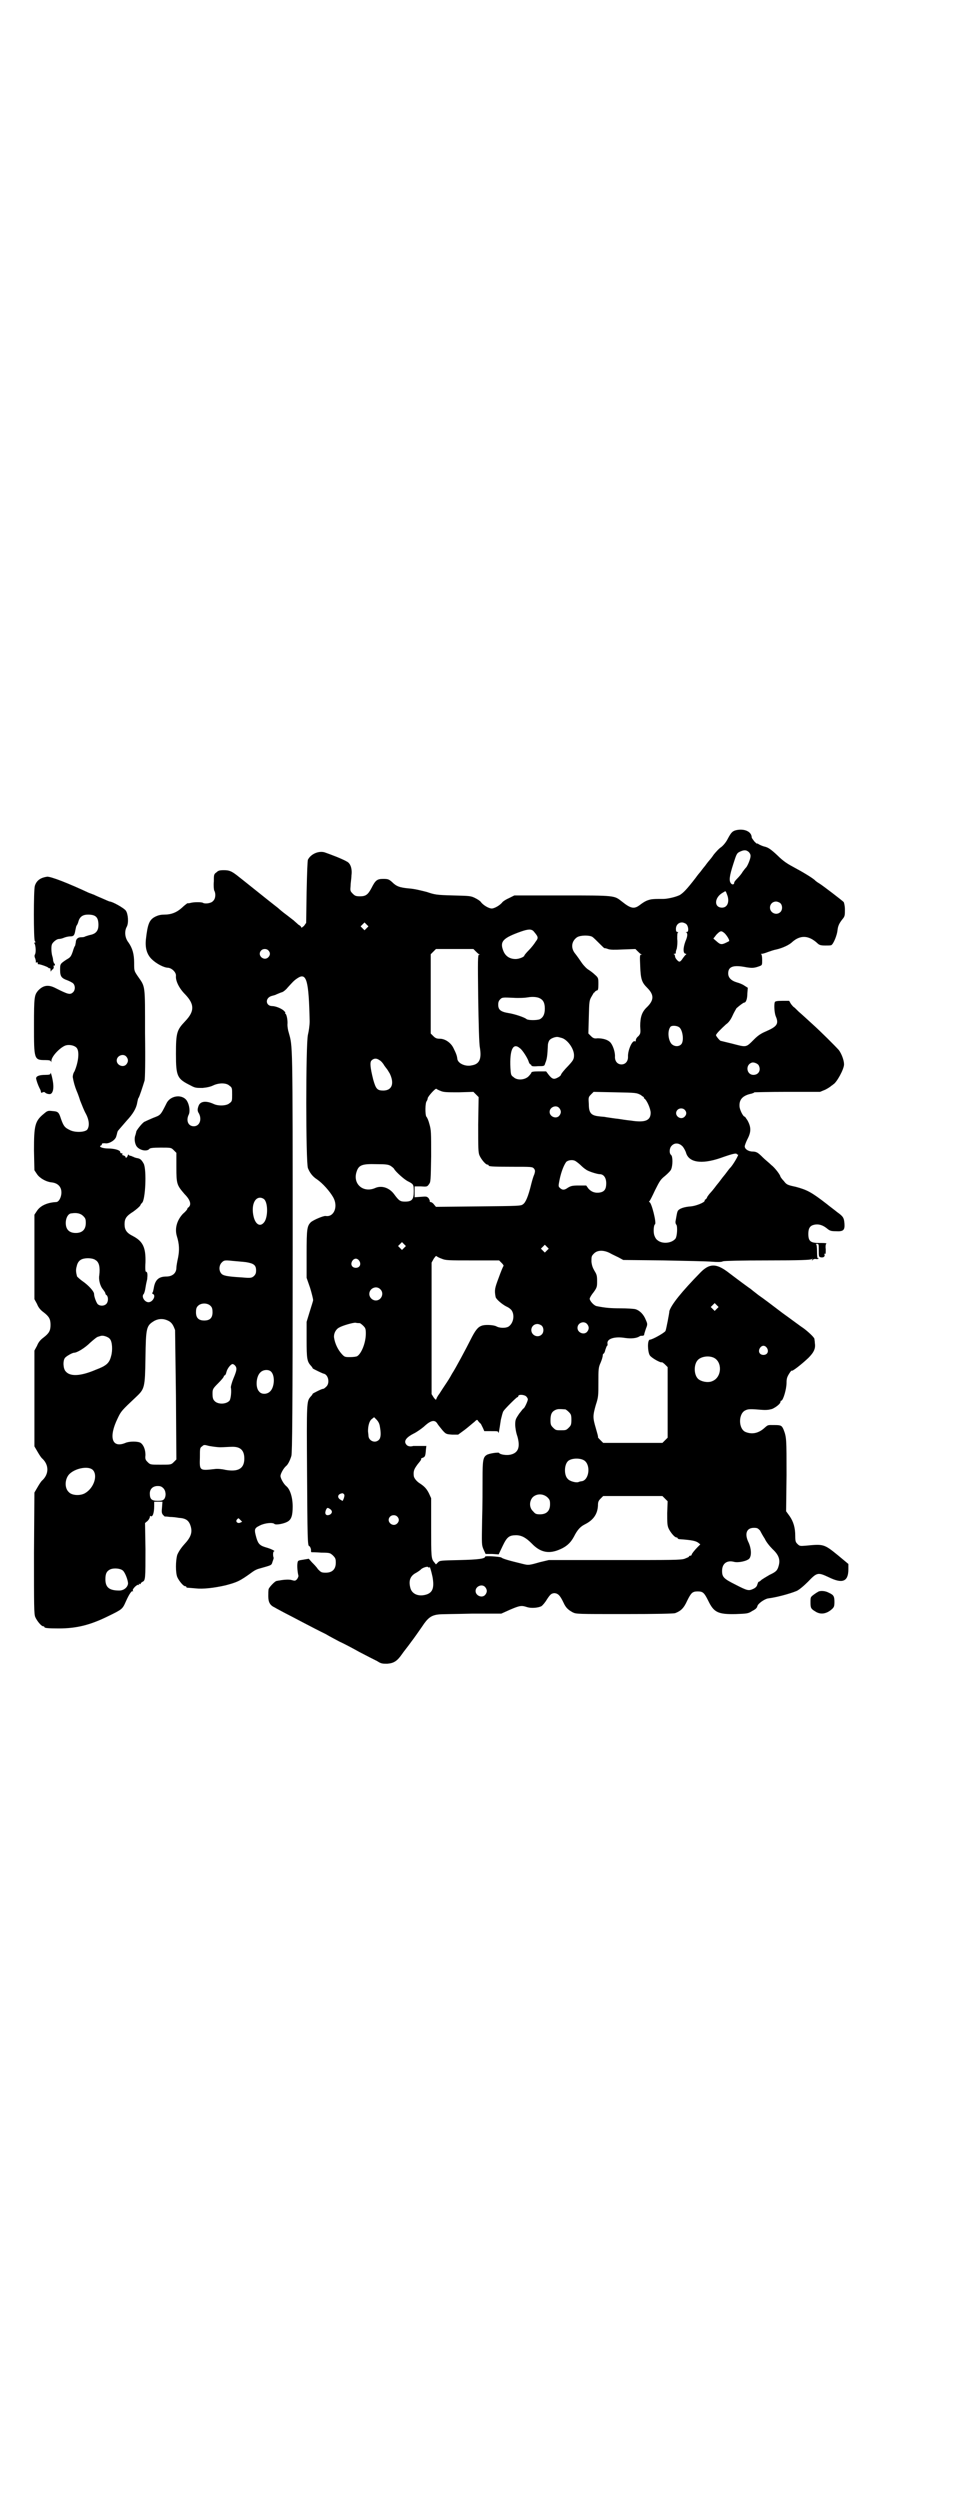 <?xml version="1.0" standalone="no"?>
<!DOCTYPE svg PUBLIC "-//W3C//DTD SVG 20010904//EN"
 "http://www.w3.org/TR/2001/REC-SVG-20010904/DTD/svg10.dtd">
<svg version="1.0" xmlns="http://www.w3.org/2000/svg"
 width="1101pt" height="2870pt" viewBox="0 0 1101 2870"
 preserveAspectRatio="xMidYMid meet">
<g transform="translate(0,2870) scale(0.5,-0.5)"
fill="#000000" stroke="none">
<path d="M1691 3834 c-9 -2 -12 -5 -20 -20 -4 -8 -10 -15 -15 -19 -5 -3 -12
-11 -17 -17 -4 -6 -8 -11 -9 -12 -1 -1 -6 -7 -11 -14 -6 -7 -10 -13 -11 -14
-1 -1 -6 -7 -11 -14 -20 -26 -28 -34 -36 -39 -10 -5 -29 -9 -38 -9 -18 0 -20
0 -28 -1 -9 -2 -14 -4 -26 -13 -13 -10 -21 -8 -41 8 -18 14 -14 14 -137 14
l-110 0 -12 -6 c-7 -3 -13 -7 -15 -9 -6 -8 -19 -15 -25 -15 -6 0 -19 7 -25 15
-1 2 -7 6 -13 9 -10 5 -12 5 -51 6 -39 1 -42 2 -60 8 -12 3 -27 7 -40 8 -23 2
-30 5 -40 15 -7 6 -9 7 -20 7 -14 0 -18 -3 -27 -21 -8 -15 -13 -19 -26 -19
-10 0 -12 1 -17 6 -6 6 -6 7 -5 18 0 7 2 17 2 24 2 15 -2 28 -11 32 -3 2 -14
7 -24 11 -10 4 -21 8 -24 9 -14 6 -34 -2 -41 -16 -1 -3 -2 -29 -3 -75 l-1 -70
-5 -7 c-4 -3 -6 -5 -6 -4 0 2 -3 5 -7 7 -3 3 -8 7 -11 10 -3 2 -9 7 -13 10 -8
6 -12 9 -19 15 -2 2 -7 6 -11 9 -4 3 -24 19 -44 35 -20 16 -40 32 -44 35 -12
9 -17 11 -29 11 -10 0 -13 -1 -17 -5 -6 -4 -6 -6 -6 -21 -1 -9 0 -19 1 -21 4
-7 3 -19 -3 -24 -4 -5 -18 -7 -23 -4 -2 2 -21 2 -28 0 -3 -1 -6 -1 -8 -1 -1
-1 -7 -5 -12 -10 -12 -11 -25 -16 -40 -16 -8 0 -14 -1 -22 -5 -13 -7 -17 -16
-21 -52 -2 -19 2 -34 13 -45 10 -10 28 -20 38 -20 9 -1 19 -11 18 -19 -1 -11
7 -28 21 -42 22 -23 22 -39 0 -62 -19 -20 -21 -26 -21 -75 0 -52 3 -57 33 -72
11 -6 13 -6 28 -6 11 1 19 3 25 6 13 6 30 6 37 -1 6 -4 6 -6 6 -20 0 -14 0
-16 -6 -20 -6 -6 -25 -7 -36 -2 -17 8 -31 7 -35 -4 -3 -8 -3 -12 1 -18 7 -14
1 -29 -12 -29 -13 0 -18 13 -12 26 4 7 2 22 -3 31 -9 17 -37 15 -47 -3 -15
-30 -14 -28 -32 -35 -7 -3 -16 -7 -20 -9 -6 -4 -18 -20 -18 -22 0 -1 -1 -4 -2
-8 -3 -7 -2 -18 2 -25 6 -10 24 -14 30 -7 1 2 8 3 26 3 24 0 24 0 30 -6 l6 -6
0 -33 c0 -39 1 -41 19 -62 13 -13 16 -24 9 -30 -2 -1 -3 -3 -3 -4 0 -1 -4 -6
-10 -11 -14 -15 -19 -34 -14 -51 6 -19 6 -33 3 -49 -2 -9 -4 -20 -4 -24 0 -12
-9 -20 -23 -20 -18 0 -26 -8 -29 -27 -1 -5 -2 -10 -3 -10 -1 -1 -1 -2 1 -3 8
-3 0 -19 -10 -19 -9 0 -17 13 -11 19 1 1 3 7 4 14 1 7 3 16 4 20 1 10 1 17 -3
17 -1 0 -2 6 -1 21 1 35 -6 49 -29 61 -14 7 -19 14 -19 27 0 13 4 19 20 29 7
5 14 11 16 14 1 3 3 5 4 6 8 6 11 76 4 90 -5 9 -8 12 -16 13 -4 1 -7 2 -8 3
-1 0 -3 1 -5 2 -2 0 -5 1 -5 2 -1 2 -2 1 -3 -2 -1 -4 -5 -6 -5 -2 0 1 -2 2 -4
3 -3 0 -4 2 -3 3 1 1 0 2 -2 2 -2 0 -3 1 -3 3 0 4 -13 8 -28 8 -12 0 -23 4
-16 7 1 0 2 2 2 3 0 2 2 2 7 2 9 -2 24 7 26 16 1 3 2 7 2 8 0 0 1 2 1 3 0 1 3
4 21 25 14 15 22 28 24 41 1 5 2 10 3 11 2 2 10 27 14 40 1 5 2 42 1 109 0
114 1 105 -17 131 -8 12 -8 12 -8 30 0 21 -4 34 -13 47 -8 10 -10 25 -4 36 5
9 3 30 -2 37 -4 6 -31 21 -37 21 -1 0 -10 4 -19 8 -10 4 -18 8 -18 8 -1 0 -5
2 -11 4 -47 22 -88 38 -96 37 -14 -2 -24 -8 -28 -21 -3 -9 -3 -124 0 -127 2
-2 2 -3 0 -3 -1 0 -2 -1 0 -4 2 -5 3 -20 0 -24 -1 -2 -1 -5 1 -9 1 -4 2 -7 1
-8 0 -1 0 -1 2 -1 2 1 3 0 3 -1 -1 -2 0 -3 1 -3 2 1 22 -6 23 -8 1 -1 2 -2 3
-1 1 1 2 -1 2 -4 0 -4 1 -5 1 -3 1 2 3 4 5 5 1 2 2 4 1 6 0 2 0 3 1 2 1 -1 2
0 2 2 0 2 -1 3 -2 3 0 0 -1 3 -2 6 0 3 -1 8 -2 11 -1 3 -2 10 -2 16 0 10 1 12
6 17 3 3 8 6 11 6 2 0 8 1 12 3 5 2 11 3 14 3 8 0 10 2 12 14 1 5 2 10 3 11 1
1 3 5 4 9 3 11 10 16 22 16 18 0 24 -6 24 -24 0 -12 -5 -19 -16 -22 -5 -1 -11
-3 -14 -4 -3 -2 -7 -2 -10 -2 -7 0 -12 -4 -12 -12 -1 -4 -1 -7 -2 -8 -1 -1 -3
-6 -5 -13 -4 -11 -5 -13 -14 -18 -15 -10 -15 -10 -15 -24 0 -15 3 -19 17 -24
5 -2 11 -5 13 -7 5 -5 5 -15 0 -20 -7 -7 -12 -5 -40 9 -17 9 -29 7 -41 -6 -8
-10 -9 -14 -9 -79 0 -79 0 -80 26 -80 9 0 12 -1 13 -3 0 -3 1 -2 1 1 0 11 22
33 34 36 9 2 20 -1 24 -6 7 -8 4 -33 -5 -54 -3 -4 -4 -10 -4 -13 2 -12 5 -22
9 -32 1 -2 5 -12 8 -22 4 -10 9 -23 13 -30 8 -15 9 -29 3 -37 -6 -6 -29 -7
-41 0 -10 5 -13 8 -19 25 -5 16 -7 17 -20 18 -9 1 -11 1 -19 -6 -21 -17 -23
-27 -23 -85 l1 -45 6 -9 c6 -9 21 -18 35 -19 13 -2 21 -10 21 -23 0 -11 -6
-22 -12 -22 -20 -1 -36 -8 -44 -20 l-6 -9 0 -97 0 -97 6 -11 c3 -8 8 -14 15
-19 13 -10 16 -16 16 -29 0 -13 -3 -19 -16 -29 -7 -5 -12 -11 -15 -19 l-6 -11
0 -110 0 -110 7 -12 c4 -7 8 -13 10 -15 17 -15 17 -37 0 -52 -2 -2 -6 -8 -10
-15 l-7 -12 -1 -139 c0 -123 0 -140 3 -147 4 -9 14 -21 18 -21 2 0 3 -1 3 -2
0 -2 8 -3 33 -3 41 0 72 8 111 27 35 17 35 17 43 35 8 18 14 26 16 23 1 0 1 0
0 2 -2 3 10 15 13 13 2 -1 2 -1 1 1 -1 2 -1 2 2 1 2 0 3 0 2 1 0 1 1 2 4 4 7
3 7 7 7 75 l-1 60 6 5 c3 3 5 7 5 9 0 2 1 3 2 2 4 -3 8 6 8 23 l0 10 9 0 10 0
-1 -13 c-1 -10 -1 -13 2 -17 3 -3 5 -5 5 -4 0 0 5 0 11 -1 6 0 15 -1 20 -2 17
-1 24 -6 28 -20 4 -14 0 -25 -15 -41 -8 -9 -13 -17 -16 -24 -4 -14 -4 -41 0
-51 4 -9 14 -21 18 -21 2 0 3 -1 3 -2 0 -2 0 -1 21 -3 17 -2 43 1 69 7 26 7
32 9 62 31 4 3 10 6 14 7 31 9 29 7 32 17 2 5 3 9 2 9 0 0 -1 3 -1 7 0 4 1 7
2 7 5 0 -7 6 -18 9 -14 4 -18 8 -22 21 -6 21 -5 23 7 29 11 6 30 8 34 4 3 -3
21 0 30 5 9 5 12 14 12 35 0 21 -6 40 -15 47 -6 5 -13 18 -13 23 0 5 7 18 13
23 4 3 9 13 12 23 2 6 3 104 3 469 0 491 0 470 -9 503 -2 6 -3 14 -3 18 1 11
-2 23 -4 25 -2 1 -2 2 -1 2 1 0 0 2 -2 4 -5 6 -20 12 -28 12 -15 0 -17 18 -2
23 3 1 9 2 12 4 3 1 9 4 13 5 3 1 9 6 12 10 12 13 14 16 23 22 21 14 26 -5 28
-99 0 -9 -2 -23 -4 -31 -5 -22 -5 -291 0 -306 4 -10 10 -19 21 -26 13 -9 29
-27 37 -41 12 -21 2 -46 -17 -43 -5 1 -28 -9 -34 -14 -9 -9 -10 -15 -10 -73
l0 -55 8 -23 c4 -13 7 -26 7 -28 0 -2 -4 -14 -8 -27 l-7 -23 0 -41 c0 -44 1
-50 10 -60 2 -2 4 -5 4 -6 1 -1 21 -11 25 -12 11 -2 15 -22 6 -30 -3 -3 -6 -5
-7 -5 -2 1 -23 -10 -24 -11 0 -1 -2 -4 -5 -7 -9 -11 -9 -11 -8 -174 1 -147 1
-169 5 -169 2 0 5 -8 4 -11 0 -2 1 -3 1 -3 1 0 11 0 23 -1 20 0 20 -1 26 -6 6
-6 7 -8 7 -17 0 -15 -8 -23 -23 -23 -10 0 -11 1 -18 8 -3 5 -10 12 -14 16 l-7
8 -12 -2 c-13 -2 -13 -2 -14 -8 -1 -7 0 -20 2 -28 1 -2 -1 -6 -3 -9 -4 -4 -5
-4 -12 -2 -6 2 -19 1 -29 -1 -2 0 -5 -1 -6 -1 -3 0 -15 -12 -18 -18 -1 -3 -1
-11 -1 -17 0 -14 4 -21 15 -26 3 -2 13 -7 22 -12 16 -8 68 -36 95 -49 8 -5 22
-12 31 -17 9 -4 30 -15 46 -24 17 -9 35 -18 41 -21 9 -6 12 -6 23 -6 15 1 23
6 34 22 4 6 14 18 21 28 7 9 18 25 25 35 13 20 21 26 37 28 5 1 40 1 77 2 l68
0 20 9 c23 10 27 10 39 6 9 -3 25 -2 33 2 3 2 9 9 13 16 8 12 10 13 16 14 9 0
14 -5 22 -22 5 -11 10 -16 21 -22 8 -4 10 -4 118 -4 77 0 112 1 117 2 13 5 20
11 28 29 9 18 12 21 24 21 12 0 15 -3 24 -21 13 -27 22 -32 64 -31 25 1 28 1
37 7 8 4 11 7 12 11 1 6 17 17 25 18 17 2 48 10 65 17 5 2 16 11 26 21 21 22
23 22 47 11 32 -16 46 -11 46 18 l0 12 -24 20 c-32 26 -33 26 -74 22 -13 -1
-14 -1 -19 4 -4 4 -5 6 -5 18 0 19 -4 33 -13 46 l-8 11 1 83 c0 84 0 87 -7
105 -4 9 -6 10 -21 10 -15 0 -14 1 -22 -6 -14 -13 -29 -16 -44 -10 -17 7 -17
43 0 50 6 3 12 3 36 1 12 -1 18 0 25 2 9 4 19 12 19 16 0 2 1 3 2 3 4 0 12 26
12 41 0 9 1 13 6 21 3 5 6 8 6 7 0 -3 21 13 38 29 13 13 17 22 15 34 0 4 -1 8
-1 10 -1 4 -15 17 -26 25 -5 3 -26 19 -47 34 -21 16 -46 35 -55 41 -9 7 -18
14 -19 15 -2 1 -25 18 -54 40 -25 18 -40 18 -60 -2 -45 -46 -67 -74 -72 -89 0
-3 -2 -13 -4 -24 -2 -10 -4 -20 -5 -22 -2 -4 -30 -20 -36 -20 -6 -1 -5 -28 0
-36 4 -6 24 -17 27 -16 1 1 5 -2 8 -5 l6 -6 0 -81 0 -81 -6 -6 -6 -6 -68 0
-68 0 -6 6 c-3 3 -6 6 -6 7 1 1 -2 10 -5 21 -7 24 -7 28 0 53 6 18 6 22 6 52
0 30 0 34 5 45 3 7 5 14 5 17 0 2 1 4 2 4 1 0 3 4 4 9 2 5 3 9 4 9 1 0 1 2 1
4 -3 12 16 18 40 14 14 -2 27 -1 34 4 1 1 4 1 6 1 2 0 4 1 4 2 0 2 2 8 4 14 4
10 4 11 0 20 -5 13 -14 22 -24 25 -4 1 -20 2 -34 2 -23 0 -35 1 -55 5 -6 1
-16 12 -16 17 0 2 4 9 9 15 8 11 8 13 8 26 0 12 -1 15 -6 23 -4 7 -6 12 -7 21
0 12 0 13 6 19 8 8 22 8 36 1 5 -3 14 -7 20 -10 l11 -6 92 -1 c51 -1 101 -2
112 -3 12 -1 22 -1 25 1 4 1 41 2 104 2 72 0 98 1 100 3 2 2 2 1 1 -1 -2 -3
-1 -3 2 0 1 1 5 2 7 1 2 0 5 0 5 1 1 2 1 2 -1 1 -1 -1 -2 3 -2 15 0 11 -1 16
-2 17 -2 0 -1 1 2 1 4 0 4 -1 4 -15 0 -14 0 -15 5 -16 6 -1 10 2 8 7 -1 1 0 2
1 1 2 -1 2 2 2 11 -1 6 0 12 1 12 1 0 1 1 0 1 0 1 -8 1 -16 1 -20 0 -25 4 -25
21 0 13 4 19 14 21 10 2 19 -1 28 -8 7 -6 10 -7 21 -7 17 -1 21 2 20 17 -1 14
-3 17 -17 27 -6 5 -17 13 -23 18 -36 28 -46 33 -72 40 -19 4 -21 5 -27 13 -5
5 -8 10 -8 10 0 4 -13 21 -21 27 -5 5 -14 12 -19 17 -12 12 -15 14 -26 14 -9
1 -16 6 -16 12 0 2 3 10 6 16 9 17 9 28 0 44 -3 4 -5 8 -6 8 -4 0 -12 17 -12
24 -1 16 8 25 28 29 3 1 6 2 6 3 0 0 34 1 75 1 l76 0 12 5 c6 3 12 7 14 9 2 1
4 3 4 3 8 4 25 35 25 46 0 10 -6 25 -12 33 -9 10 -41 42 -61 60 -11 10 -25 23
-31 28 -6 6 -11 11 -12 11 0 0 -3 3 -6 7 l-4 7 -16 0 c-12 0 -16 -1 -17 -3 -2
-6 -1 -24 2 -32 8 -18 3 -24 -22 -35 -12 -5 -19 -10 -27 -18 -20 -20 -17 -19
-52 -10 -13 3 -24 6 -25 6 -2 0 -11 11 -11 13 0 3 11 14 23 25 6 4 11 11 15
20 3 7 8 15 9 17 8 7 16 13 18 13 4 0 7 9 7 21 l1 13 -8 5 c-4 3 -12 6 -16 7
-14 4 -21 11 -21 21 0 16 12 20 42 14 13 -2 18 -2 31 3 5 2 5 3 5 14 0 7 -1
12 -2 13 -2 0 -1 1 1 1 3 0 9 2 14 4 6 2 14 5 20 6 13 3 29 10 36 17 18 16 37
16 57 -2 5 -5 8 -6 19 -6 7 0 13 0 14 1 5 3 13 23 14 34 1 10 4 16 11 25 6 7
6 9 6 23 0 8 -2 16 -3 17 -4 4 -47 37 -55 42 -5 3 -9 6 -10 7 -4 5 -31 21 -48
30 -15 8 -25 14 -39 28 -15 14 -21 18 -29 20 -5 1 -11 4 -13 5 -3 2 -5 3 -5 2
0 -1 -3 2 -6 5 -3 4 -6 8 -6 9 0 13 -16 21 -35 17z m29 -51 c3 -4 4 -6 3 -12
-2 -9 -8 -22 -11 -24 -1 -1 -4 -5 -7 -9 -2 -4 -8 -11 -12 -15 -4 -4 -7 -8 -7
-9 0 -5 -4 -6 -7 -3 -6 6 -4 18 5 46 7 22 8 24 14 27 10 5 16 5 22 -1z m-51
-96 c7 -16 2 -31 -11 -31 -19 0 -18 23 1 34 8 5 7 5 10 -3z m123 -21 c5 -5 5
-15 0 -20 -9 -9 -24 -2 -24 10 0 8 6 14 14 14 3 0 8 -2 10 -4z m-950 -57 l-5
-5 -4 4 -5 5 4 4 5 5 4 -4 5 -5 -4 -4z m734 9 c5 -5 6 -18 1 -18 -3 0 -3 -1
-1 -1 3 -2 3 -9 -2 -20 -6 -16 -6 -29 1 -29 1 0 1 -1 0 -2 -1 0 -4 -4 -7 -8
-3 -5 -6 -8 -8 -8 -3 0 -10 8 -10 12 0 2 -1 4 -2 5 -2 0 -2 1 1 1 1 0 3 1 3 2
-1 0 0 5 2 10 1 6 2 14 1 22 0 10 0 14 2 15 1 0 0 1 -1 1 -3 0 -4 2 -4 7 0 9
6 15 14 15 3 0 8 -2 10 -4z m-351 -16 c11 -13 12 -15 5 -24 -3 -5 -10 -14 -16
-20 -5 -5 -10 -11 -10 -12 0 -3 -12 -8 -20 -8 -13 0 -23 6 -28 18 -9 22 -2 30
40 45 17 6 24 6 29 1z m439 -5 c5 -5 12 -16 10 -18 -17 -9 -19 -9 -29 0 l-7 6
7 9 c9 9 11 10 19 3z m-304 -8 c3 -2 10 -9 17 -16 6 -6 11 -11 11 -10 0 0 3 0
8 -2 5 -2 15 -2 35 -1 l28 1 5 -5 c3 -3 6 -6 8 -7 3 -1 3 -1 0 -1 -3 0 -3 -4
-2 -26 1 -31 4 -38 16 -50 16 -16 16 -28 0 -44 -12 -11 -16 -23 -16 -44 1 -16
1 -17 -4 -23 -4 -3 -6 -7 -6 -9 0 -3 -1 -4 -2 -3 -6 4 -17 -21 -16 -36 0 -10
-6 -17 -15 -17 -9 0 -15 7 -15 17 1 11 -5 28 -11 34 -6 6 -17 9 -29 9 -7 -1
-10 0 -15 5 l-6 6 1 38 c1 37 1 38 7 48 3 5 5 9 5 8 0 -1 1 0 2 2 1 1 4 3 5 3
2 0 3 3 3 14 0 14 0 15 -8 22 -4 4 -11 9 -14 11 -4 2 -11 9 -16 16 -4 6 -11
16 -15 21 -11 13 -9 29 4 38 8 5 28 5 35 1z m-744 -31 c5 -5 5 -11 0 -16 -10
-10 -27 5 -16 16 4 4 12 4 16 0z m476 -2 c3 -3 6 -6 8 -7 3 -1 3 -1 0 -1 -3 0
-3 -12 -2 -99 1 -60 2 -106 4 -115 4 -25 -1 -37 -18 -40 -16 -4 -34 5 -34 16
-1 6 -2 10 -9 24 -6 12 -19 21 -31 21 -7 0 -10 1 -15 6 l-6 6 0 91 0 91 6 6 6
6 43 0 43 0 5 -5z m149 -109 c7 -4 10 -11 10 -23 0 -13 -4 -20 -11 -24 -6 -3
-27 -3 -31 0 -4 4 -28 12 -42 14 -18 3 -23 8 -23 19 0 6 1 9 5 13 4 4 6 4 29
3 14 -1 29 0 34 1 11 2 23 1 29 -3z m319 -66 c8 -7 11 -32 4 -39 -6 -6 -16 -5
-22 1 -8 9 -10 31 -2 40 4 3 15 2 20 -2z m-271 -24 c13 -3 29 -24 29 -40 0 -9
-2 -12 -13 -24 -9 -9 -17 -19 -17 -21 0 -1 -3 -4 -7 -6 -9 -5 -13 -4 -21 6
l-6 8 -17 0 c-13 0 -17 -1 -17 -3 0 -1 -3 -5 -7 -9 -9 -8 -26 -9 -34 -1 -6 4
-6 6 -7 21 -2 42 6 59 22 45 5 -3 18 -23 20 -31 1 -3 3 -6 4 -6 1 0 2 -1 2 -2
0 -2 4 -3 15 -2 15 0 15 0 17 7 4 9 5 18 6 41 0 4 2 10 4 12 3 4 14 8 19 7 1
0 4 -1 8 -2z m-999 -43 c5 -6 5 -12 0 -18 -7 -8 -22 -2 -22 9 0 11 15 17 22 9z
m581 -8 c4 -2 9 -8 11 -12 3 -4 5 -7 6 -8 1 -1 4 -6 7 -11 11 -23 5 -39 -15
-39 -14 0 -17 4 -23 25 -7 28 -8 40 -4 44 5 5 11 6 18 1z m871 -12 c6 -11 0
-22 -12 -22 -16 0 -19 23 -4 28 4 2 14 -2 16 -6z m-730 -59 c7 -3 15 -3 42 -3
l33 1 6 -6 6 -6 -1 -63 c0 -54 0 -64 3 -71 4 -9 14 -21 18 -21 2 0 3 -1 3 -2
0 -2 5 -3 54 -3 45 0 46 0 50 -4 3 -4 3 -6 1 -13 -2 -4 -5 -14 -7 -22 -7 -29
-13 -43 -19 -47 -5 -4 -8 -4 -103 -5 l-97 -1 -5 6 c-2 3 -6 5 -7 5 -2 0 -3 1
-2 2 0 1 -1 4 -3 7 -4 4 -5 4 -18 3 l-14 -1 0 13 0 12 14 0 c14 -1 15 -1 19 5
4 5 4 8 5 64 0 56 0 60 -4 74 -2 8 -5 15 -7 17 -3 4 -3 33 1 36 1 2 2 4 2 6 0
4 18 24 20 22 1 -1 5 -3 10 -5z m459 -9 c5 -4 9 -6 8 -6 -1 0 -1 -1 0 -2 6 -3
15 -24 15 -33 0 -18 -13 -23 -45 -18 -10 1 -23 3 -29 4 -10 1 -15 2 -29 4 -3
1 -11 1 -17 2 -17 2 -22 8 -22 28 -1 15 -1 16 5 22 l6 6 49 -1 c49 -1 49 -1
59 -6z m-187 -30 c5 -6 5 -12 0 -18 -7 -8 -22 -2 -22 9 0 11 15 17 22 9z m288
-4 c5 -5 5 -11 0 -16 -10 -10 -27 5 -16 16 4 4 12 4 16 0z m-4 -85 c3 -4 6
-10 7 -13 6 -23 35 -28 79 -13 28 10 37 12 38 9 0 -1 1 -1 2 -1 5 3 -12 -26
-18 -31 -1 -1 -4 -5 -7 -9 -3 -4 -6 -8 -7 -9 -1 -1 -4 -5 -7 -9 -3 -4 -6 -8
-7 -9 -1 -1 -4 -5 -7 -9 -3 -4 -8 -10 -10 -12 -2 -2 -5 -6 -7 -9 -1 -4 -4 -6
-4 -6 -1 0 -2 -1 -2 -3 0 -4 -20 -12 -32 -13 -15 -1 -27 -5 -30 -11 -2 -5 -2
-8 -5 -24 0 -2 0 -5 2 -7 3 -4 2 -26 -2 -32 -9 -11 -31 -13 -42 -3 -3 2 -6 8
-7 12 -2 8 -1 22 2 24 4 2 -8 51 -13 51 -1 0 -1 1 0 2 1 0 7 12 13 25 11 22
13 25 23 33 6 5 13 12 14 15 4 9 4 30 0 33 -5 4 -4 16 1 21 7 8 18 7 26 -2z
m-245 -34 c3 -2 8 -6 11 -9 4 -4 9 -8 11 -9 4 -4 26 -11 32 -11 9 0 15 -8 15
-21 0 -13 -4 -19 -14 -21 -11 -2 -20 1 -27 9 l-5 7 -17 0 c-15 0 -18 -1 -25
-5 -8 -6 -13 -6 -19 0 -3 3 -3 4 0 19 4 19 10 33 15 40 5 5 17 6 23 1z m-426
-10 c3 -2 7 -5 8 -7 3 -6 23 -24 31 -28 14 -7 14 -8 14 -24 0 -18 -4 -23 -20
-23 -11 0 -14 2 -25 17 -11 15 -29 21 -44 14 -26 -11 -50 8 -43 35 5 18 12 21
47 20 22 0 27 -1 32 -4z m-290 -77 c9 -10 8 -43 -1 -53 -9 -11 -20 -4 -24 15
-5 23 2 42 15 42 4 0 8 -2 10 -4z m-416 -38 c5 -5 6 -7 6 -16 0 -15 -8 -23
-23 -23 -15 0 -23 8 -23 23 0 12 6 22 13 22 12 2 21 0 27 -6z m737 -73 l-5 -5
-4 4 -5 5 4 4 5 5 4 -4 5 -5 -4 -4z m328 -6 l-5 -5 -4 4 -5 5 4 4 5 5 4 -4 5
-5 -4 -4z m-242 -19 c9 -4 15 -4 71 -4 l61 0 6 -6 c3 -3 5 -6 4 -7 -1 -1 -6
-13 -11 -27 -9 -24 -10 -28 -7 -44 1 -5 15 -17 25 -22 5 -2 10 -6 12 -9 7 -11
4 -28 -6 -36 -6 -5 -22 -5 -30 0 -7 3 -26 4 -33 1 -9 -3 -15 -11 -26 -33 -9
-18 -34 -65 -42 -77 -1 -2 -6 -11 -12 -20 -6 -9 -14 -21 -17 -26 -4 -5 -7 -11
-7 -12 -1 -3 -2 -2 -6 3 l-5 8 0 151 0 151 5 9 c3 4 5 7 6 6 1 -1 6 -4 12 -6z
m-795 -3 c9 -5 11 -17 9 -35 -2 -10 2 -25 8 -32 3 -4 6 -8 6 -10 0 -1 1 -3 3
-4 4 -4 4 -15 -1 -20 -5 -5 -14 -5 -19 -1 -3 2 -9 17 -9 24 0 6 -13 20 -26 29
-6 4 -12 10 -13 11 -3 11 -3 16 -1 23 2 10 7 16 16 18 9 2 22 1 27 -3z m606
-2 c5 -8 1 -16 -8 -16 -9 0 -13 8 -8 16 2 3 5 5 8 5 3 0 6 -2 8 -5z m-260 -3
c18 -3 23 -7 23 -19 0 -6 -1 -9 -5 -13 -5 -4 -6 -5 -28 -3 -34 2 -43 4 -47 9
-6 7 -5 19 1 25 5 5 6 6 24 4 10 -1 24 -2 32 -3z m308 -62 c10 -9 3 -26 -10
-26 -8 0 -15 7 -15 15 0 13 16 20 25 11z m-389 -39 c3 -3 4 -7 4 -14 0 -13 -6
-19 -19 -19 -13 0 -19 6 -19 19 0 7 1 11 4 14 7 8 23 8 30 0z m1162 -6 l-5 -5
-4 4 -5 5 4 4 5 5 4 -4 5 -5 -4 -4z m-1257 -29 c6 -4 9 -9 13 -20 0 -2 1 -69
2 -150 l1 -147 -6 -6 c-6 -6 -6 -6 -30 -6 -24 0 -24 0 -30 6 -5 5 -6 7 -5 16
0 12 -4 23 -11 28 -6 4 -26 4 -35 0 -31 -13 -39 13 -18 56 8 17 9 18 43 50 19
18 20 21 21 89 1 70 2 74 20 85 11 6 23 6 35 -1z m437 -4 c1 0 5 -3 8 -6 5 -5
6 -7 6 -18 0 -21 -10 -46 -20 -52 -2 -1 -9 -2 -16 -2 -12 0 -13 0 -20 8 -8 9
-15 23 -17 37 -1 9 4 19 12 23 9 5 31 11 37 11 4 -1 8 -1 10 -1z m522 -2 c5
-6 5 -12 0 -18 -7 -8 -22 -2 -22 9 0 12 15 17 22 9z m-104 -4 c5 -5 5 -15 0
-20 -9 -9 -24 -2 -24 10 0 8 6 14 14 14 3 0 8 -2 10 -4z m-992 -30 c6 -6 7
-27 3 -40 -4 -16 -11 -22 -35 -31 -35 -15 -59 -16 -69 -4 -6 6 -7 24 -2 31 3
4 17 12 21 12 7 0 25 11 37 23 8 7 16 14 19 14 3 1 6 2 7 2 5 1 16 -3 19 -7z
m1509 -21 c5 -8 1 -16 -8 -16 -9 0 -13 8 -8 16 2 3 5 5 8 5 3 0 6 -2 8 -5z
m-123 -22 c21 -9 20 -45 -2 -54 -10 -5 -28 -1 -34 6 -9 10 -9 32 0 42 7 8 24
11 36 6z m-1097 -20 c3 -5 3 -9 -5 -28 -3 -7 -6 -18 -6 -20 2 -9 0 -27 -3 -31
-8 -9 -28 -9 -35 0 -3 3 -4 8 -4 15 0 11 0 12 13 25 7 7 13 14 13 16 0 1 1 2
2 2 1 0 3 3 4 8 2 8 10 18 14 18 2 0 5 -2 7 -5z m82 -13 c9 -10 7 -36 -3 -45
-7 -7 -20 -7 -25 0 -9 9 -7 35 3 44 7 7 20 7 25 1z m585 -56 c2 -2 4 -5 4 -7
0 -4 -8 -21 -10 -21 -1 0 -5 -6 -10 -12 -8 -12 -9 -14 -9 -25 0 -7 2 -19 5
-27 7 -25 2 -38 -16 -42 -8 -2 -24 0 -26 4 0 2 -24 -1 -29 -5 -8 -5 -9 -14 -9
-54 0 -21 0 -64 -1 -95 -1 -57 -1 -57 3 -67 l5 -11 15 0 15 -1 9 19 c10 21 15
25 31 25 13 0 23 -6 36 -19 19 -20 38 -24 61 -15 18 7 28 16 36 31 8 16 15 23
25 28 20 10 29 24 30 43 0 8 1 11 6 16 l6 6 68 0 68 0 6 -6 6 -6 -1 -27 c0
-21 0 -28 3 -35 4 -9 14 -21 18 -21 2 0 3 -1 3 -2 0 -1 1 -1 3 -2 30 -2 38 -4
44 -8 l5 -4 -6 -6 c-7 -7 -14 -16 -14 -18 0 -1 -1 -2 -3 -2 -2 0 -3 -1 -3 -2
0 -1 -5 -3 -10 -5 -9 -3 -27 -3 -161 -3 l-151 0 -21 -5 c-24 -7 -26 -7 -38 -4
-33 8 -47 12 -50 15 -5 2 -37 4 -37 2 0 -5 -16 -7 -58 -8 -44 -1 -46 -1 -50
-5 l-5 -5 -4 5 c-7 8 -7 13 -7 80 l0 67 -5 11 c-5 10 -10 16 -21 23 -8 5 -14
13 -14 18 -1 11 1 15 9 26 5 6 9 11 8 12 -1 1 1 2 4 3 5 2 6 4 7 19 l1 8 -14
0 c-8 0 -15 0 -16 0 -6 -2 -12 -1 -15 2 -8 8 -3 17 17 27 6 3 16 10 22 15 17
16 26 17 32 6 2 -3 7 -9 11 -14 8 -9 9 -9 22 -10 l14 0 15 11 c8 6 18 15 22
18 6 6 7 6 9 2 2 -2 4 -5 6 -6 1 -2 3 -6 5 -10 l3 -7 16 0 c14 0 16 0 16 -3 1
-4 2 2 6 29 2 8 4 17 6 20 3 5 30 32 32 32 1 0 2 1 2 2 0 5 13 4 18 0z m90
-30 c1 0 5 -3 8 -6 5 -5 6 -7 6 -18 0 -11 -1 -13 -6 -18 -6 -6 -7 -6 -18 -6
-11 0 -12 0 -18 6 -5 5 -6 7 -6 17 0 14 3 20 12 24 5 2 8 2 22 1z m-426 -38
c3 -16 3 -27 -2 -32 -9 -9 -24 -2 -24 10 0 3 -1 8 -1 10 0 12 3 24 9 28 l5 4
5 -5 c4 -4 7 -9 8 -15z m-366 -49 c8 0 20 1 25 1 20 1 30 -7 30 -27 0 -23 -14
-31 -43 -26 -8 2 -19 3 -25 2 -35 -4 -35 -4 -34 27 0 20 0 22 5 25 4 4 5 4 16
1 6 -1 18 -3 26 -3z m835 -30 c16 -10 12 -45 -5 -48 -2 0 -6 -1 -8 -2 -5 -2
-20 2 -24 7 -9 8 -9 32 0 41 7 7 27 8 37 2z m-1128 -22 c12 -12 3 -41 -17 -53
-11 -7 -31 -6 -38 2 -11 10 -9 33 3 43 15 13 43 17 52 8z m162 -42 c6 -6 7
-18 2 -25 -3 -3 -5 -4 -15 -4 -14 0 -18 4 -18 17 0 10 7 17 18 17 6 0 9 -1 13
-5z m415 -14 c2 -2 0 -9 -3 -15 -1 0 -3 1 -6 3 -6 4 -6 10 0 13 6 2 6 2 9 -1z
m467 -7 c5 -5 6 -7 6 -16 0 -15 -8 -23 -23 -23 -9 0 -11 1 -16 7 -9 8 -9 23
-1 32 9 9 24 9 34 0z m-499 -27 c6 -4 5 -10 -1 -13 -8 -3 -12 1 -9 10 3 7 4 7
10 3z m154 -17 c5 -5 5 -11 0 -16 -10 -10 -27 5 -16 16 4 4 12 4 16 0z m-360
-8 l4 -4 -4 -2 c-6 -3 -12 2 -8 7 4 4 3 4 8 -1z m1193 -24 c2 -4 7 -13 11 -19
3 -7 11 -17 18 -24 14 -13 18 -24 14 -38 -3 -11 -6 -14 -21 -21 -7 -4 -15 -9
-18 -11 -3 -3 -6 -5 -7 -5 -1 0 -2 -3 -3 -6 -1 -4 -3 -7 -9 -10 -11 -5 -13 -5
-42 10 -26 13 -30 17 -30 31 0 17 11 25 27 21 10 -3 32 2 36 8 5 7 4 23 -2 36
-10 20 -5 34 12 34 8 0 9 -1 14 -6z m-759 -85 c0 6 4 -7 7 -21 5 -27 0 -38
-17 -42 -17 -4 -31 3 -34 17 -4 16 0 27 14 34 5 3 9 6 10 7 3 4 15 8 17 6 2
-2 3 -2 3 -1z m-704 -7 c5 -4 12 -22 12 -30 -1 -9 -10 -16 -20 -16 -23 0 -32
7 -32 26 0 13 3 19 12 23 8 3 22 2 28 -3z m832 -38 c5 -6 5 -12 0 -18 -7 -8
-22 -2 -22 9 0 11 15 17 22 9z"/>
<path d="M116 3276 c0 -3 -2 -4 -12 -4 -14 0 -22 -3 -21 -9 1 -5 4 -14 8 -22
2 -3 3 -7 3 -8 0 -2 1 -3 4 -1 3 1 4 1 6 -1 1 -1 5 -3 8 -3 8 -2 12 9 10 25
-2 15 -6 27 -6 23z"/>
<path d="M1880 2086 c-2 -1 -7 -4 -11 -7 -8 -6 -8 -6 -8 -18 0 -13 1 -15 11
-21 12 -8 26 -6 39 6 4 4 5 6 5 16 0 13 -2 16 -13 21 -7 4 -17 5 -23 3z"/>
</g>
</svg>
